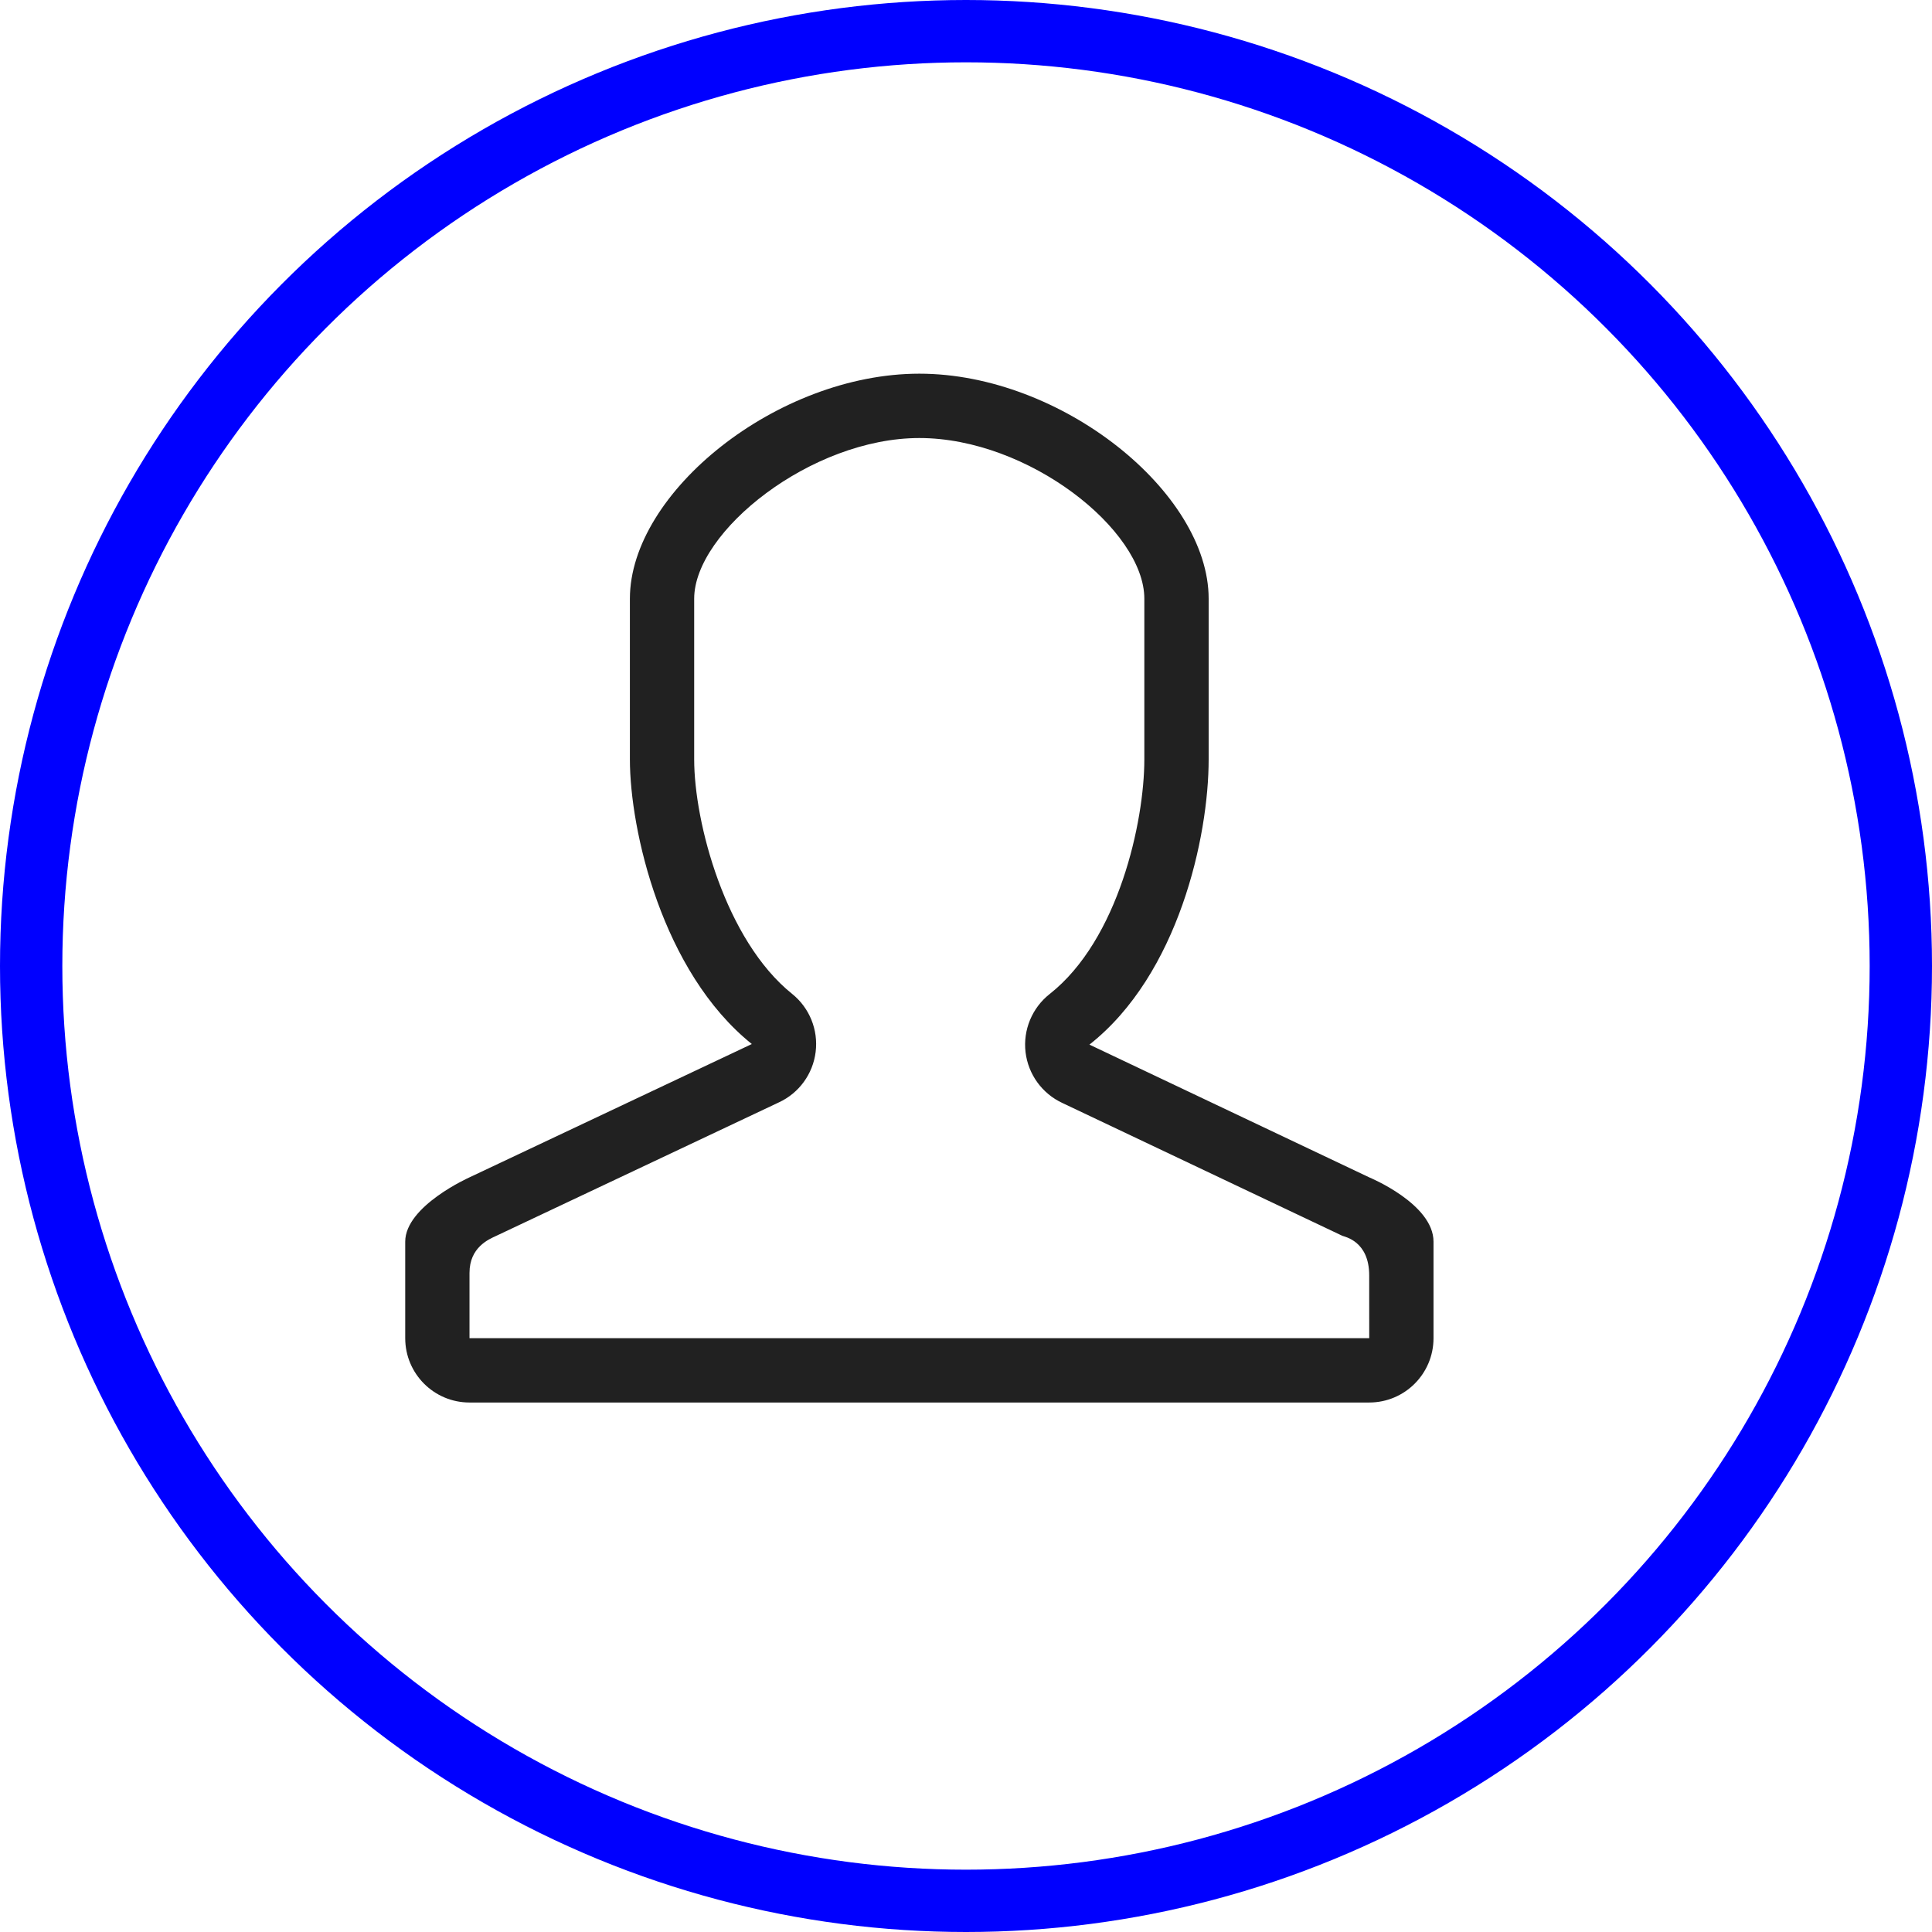 <svg xmlns="http://www.w3.org/2000/svg" xmlns:xlink="http://www.w3.org/1999/xlink" preserveAspectRatio="xMidYMid" width="62" height="62" viewBox="0 0 62 62">
  <defs>
    <style>

      .cls-3 {
        stroke: #0000ff;
        stroke-width: 2px;
        fill: none;
      }

      .cls-4 {
        fill: #212121;
        filter: url(#color-overlay-1);
      }
    </style>

    <filter id="color-overlay-1" filterUnits="userSpaceOnUse">
      <feFlood flood-color="#0000ff" flood-opacity="1"/>
      <feComposite operator="in" in2="SourceGraphic"/>
      <feBlend mode="normal" in2="SourceGraphic" result="colorOverlay"/>
    </filter>
  </defs>
  <g id="usertestingiconsvg">
    <circle id="circle-1" class="cls-3" cx="31" cy="31" r="30"/>
    <path d="M29.503,14.057 C33.007,14.057 36.723,17.010 36.723,19.213 C36.723,19.213 36.723,24.372 36.723,24.372 C36.723,26.358 35.898,30.157 33.684,31.900 C33.120,32.345 32.827,33.052 32.911,33.766 C32.996,34.480 33.446,35.098 34.099,35.399 C34.099,35.399 43.079,39.659 43.079,39.659 C43.149,39.691 43.939,39.824 43.939,40.928 C43.939,40.928 43.940,42.943 43.940,42.943 C43.940,42.943 15.067,42.944 15.067,42.944 C15.067,42.944 15.067,40.849 15.067,40.849 C15.067,40.029 15.683,39.771 15.929,39.658 C15.929,39.658 24.990,35.379 24.990,35.379 C25.640,35.081 26.088,34.466 26.175,33.757 C26.263,33.047 25.977,32.342 25.419,31.894 C23.276,30.173 22.277,26.388 22.277,24.372 C22.277,24.372 22.277,19.213 22.277,19.213 C22.277,17.057 26.030,14.057 29.503,14.057 M29.503,11.992 C24.947,11.992 20.214,15.797 20.214,19.213 C20.214,19.213 20.214,24.372 20.214,24.372 C20.214,26.627 21.242,31.187 24.127,33.504 C24.127,33.504 15.066,37.783 15.066,37.783 C15.066,37.783 13.004,38.702 13.004,39.846 C13.004,39.846 13.004,42.944 13.004,42.944 C13.004,44.084 13.927,45.008 15.066,45.008 C15.066,45.008 43.940,45.008 43.940,45.008 C45.080,45.008 46.003,44.084 46.003,42.944 C46.003,42.944 46.003,39.846 46.003,39.846 C46.003,38.633 43.940,37.783 43.940,37.783 C43.940,37.783 34.961,33.523 34.961,33.523 C37.819,31.272 38.787,26.850 38.787,24.372 C38.787,24.372 38.787,19.213 38.787,19.213 C38.787,15.797 34.059,11.992 29.503,11.992 C29.503,11.992 29.503,11.992 29.503,11.992 Z" id="path-1" class="cls-4" fill-rule="evenodd"/>
  </g>
</svg>
